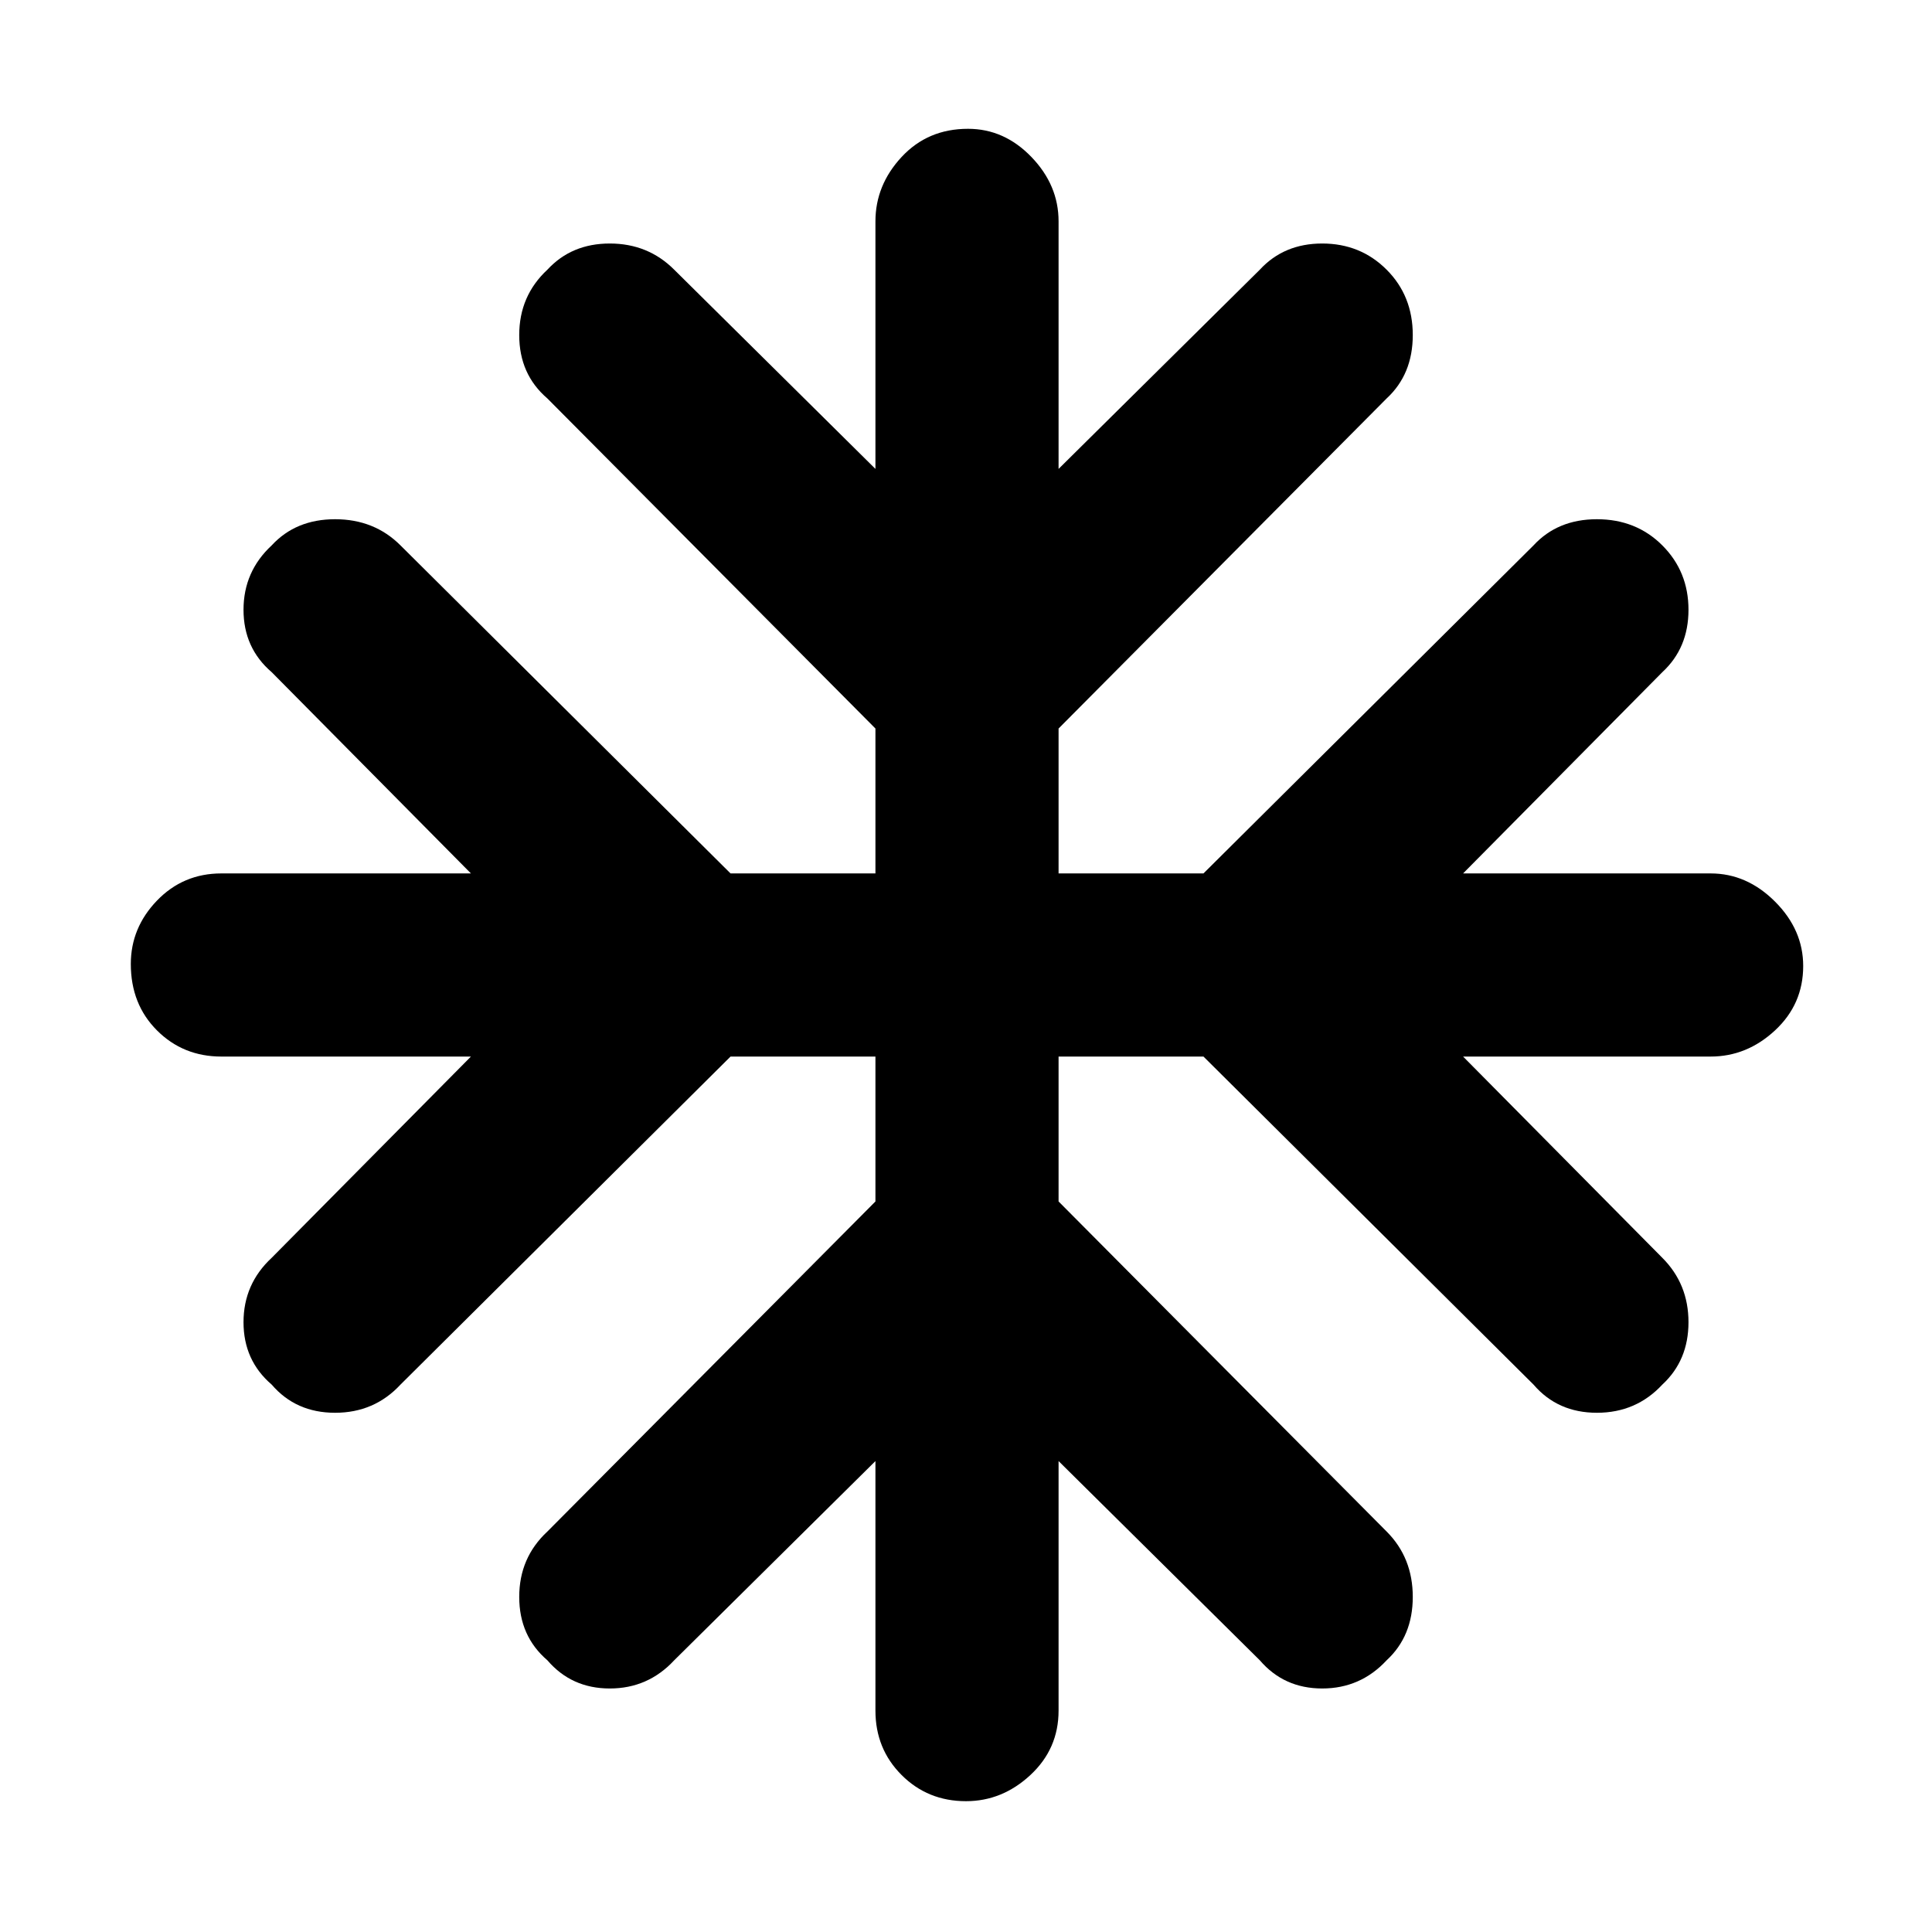 <svg xmlns="http://www.w3.org/2000/svg" height="48" width="48"><path d="M24 44.75q-.95 0-1.6-.65-.65-.65-.65-1.6v-6.2l-5 4.95q-.65.7-1.6.7-.95 0-1.55-.7-.7-.6-.7-1.575t.7-1.625l8.15-8.2v-3.6h-3.6l-8.2 8.15q-.65.7-1.625.7t-1.575-.7q-.7-.6-.7-1.55 0-.95.7-1.6l4.95-5H5.5q-.95 0-1.6-.65-.65-.65-.65-1.65 0-.9.65-1.575.65-.675 1.6-.675h6.2l-4.95-5q-.7-.6-.7-1.55 0-.95.7-1.6.6-.65 1.575-.65t1.625.65l8.2 8.15h3.6v-3.6L13.6 9.9q-.7-.6-.7-1.575t.7-1.625q.6-.65 1.55-.65.95 0 1.6.65l5 4.95V5.5q0-.9.65-1.6.65-.7 1.65-.7.9 0 1.575.7.675.7.675 1.6v6.15l5-4.95q.6-.65 1.55-.65.95 0 1.6.65.65.65.65 1.625T34.45 9.9l-8.15 8.2v3.6h3.6l8.2-8.15q.6-.65 1.575-.65t1.625.65q.65.65.65 1.6 0 .95-.65 1.55l-4.95 5h6.15q.9 0 1.6.7.7.7.7 1.6 0 .95-.7 1.6-.7.65-1.6.65h-6.15l4.95 5q.65.65.65 1.6 0 .95-.65 1.55-.65.7-1.625.7t-1.575-.7l-8.2-8.15h-3.6v3.6l8.15 8.2q.65.65.65 1.625t-.65 1.575q-.65.7-1.6.7-.95 0-1.55-.7l-5-4.95v6.2q0 .95-.7 1.6-.7.65-1.6.65Z"/></svg>